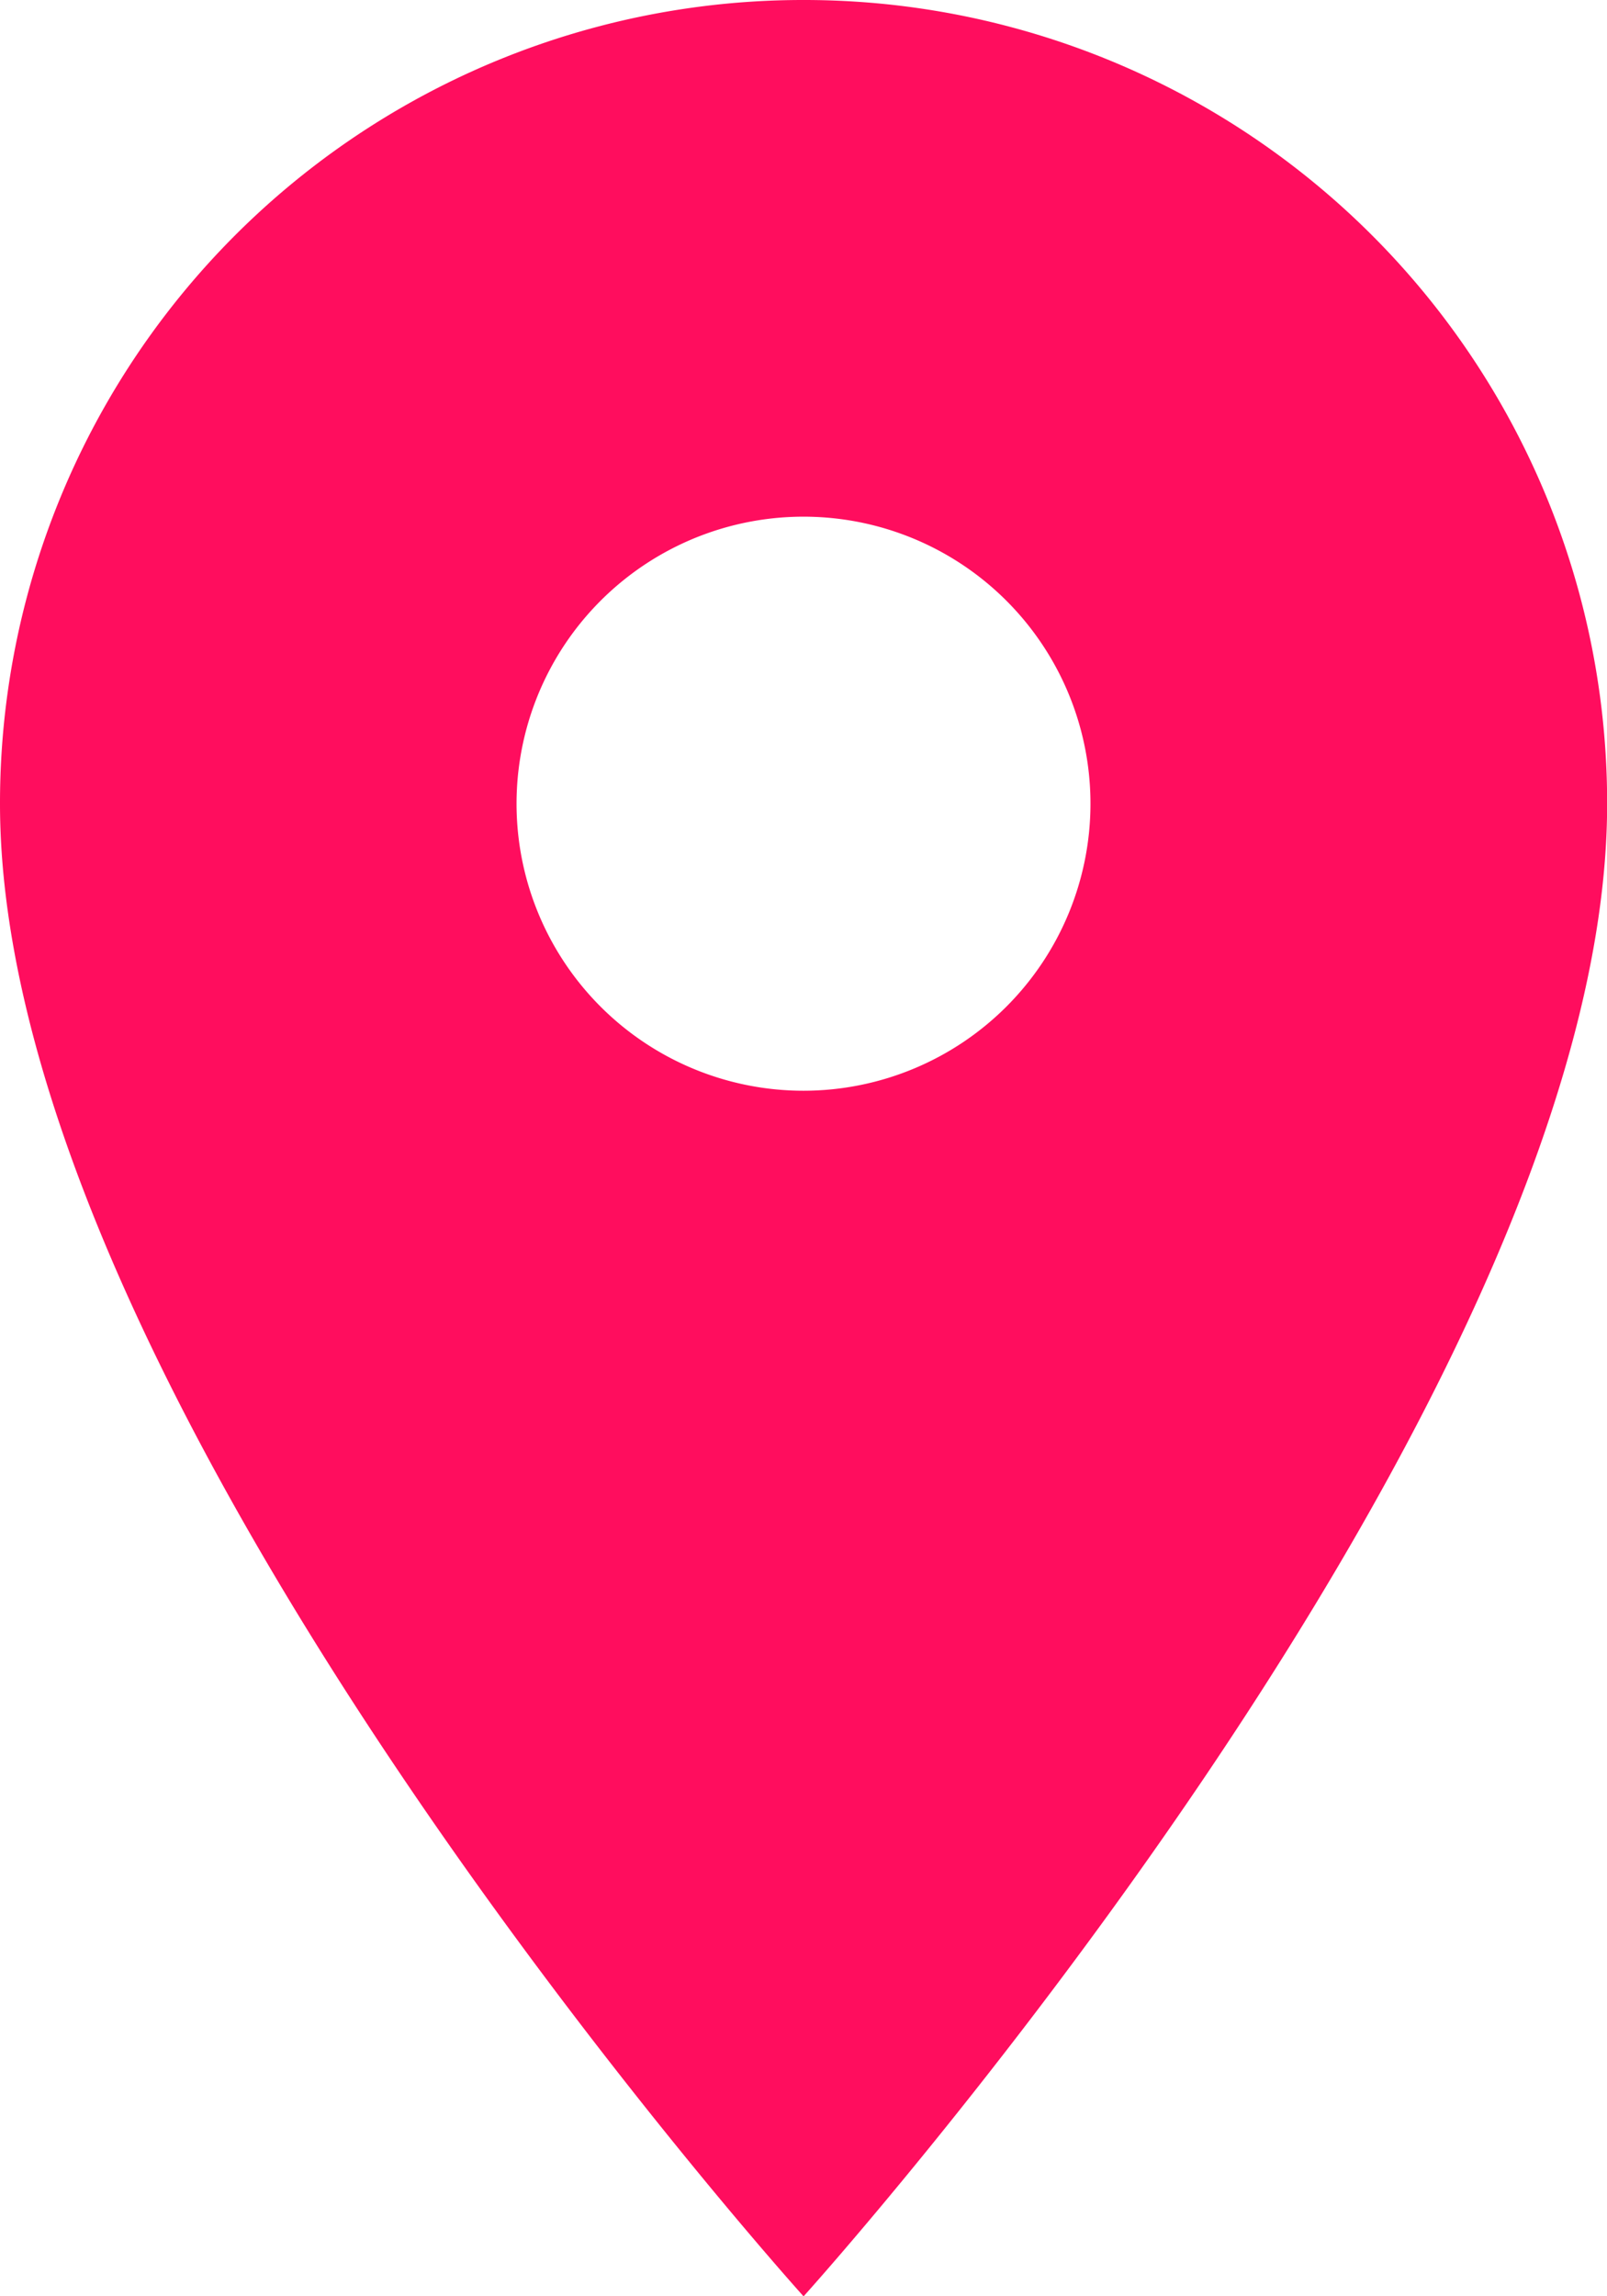 <svg id="ic_place_24px" xmlns="http://www.w3.org/2000/svg" width="84.393" height="120.561" viewBox="0 0 84.393 120.561">
  <path id="ic_place_24px-2" data-name="ic_place_24px" d="M47.2,2A42.166,42.166,0,0,0,5,44.2c0,31.647,42.2,78.365,42.2,78.365s42.2-46.718,42.2-78.365A42.166,42.166,0,0,0,47.2,2Zm0,57.267A15.07,15.07,0,1,1,62.267,44.2,15.076,15.076,0,0,1,47.2,59.267Z" transform="translate(-5 -2)" fill="#ff0d5e"/>
</svg>
